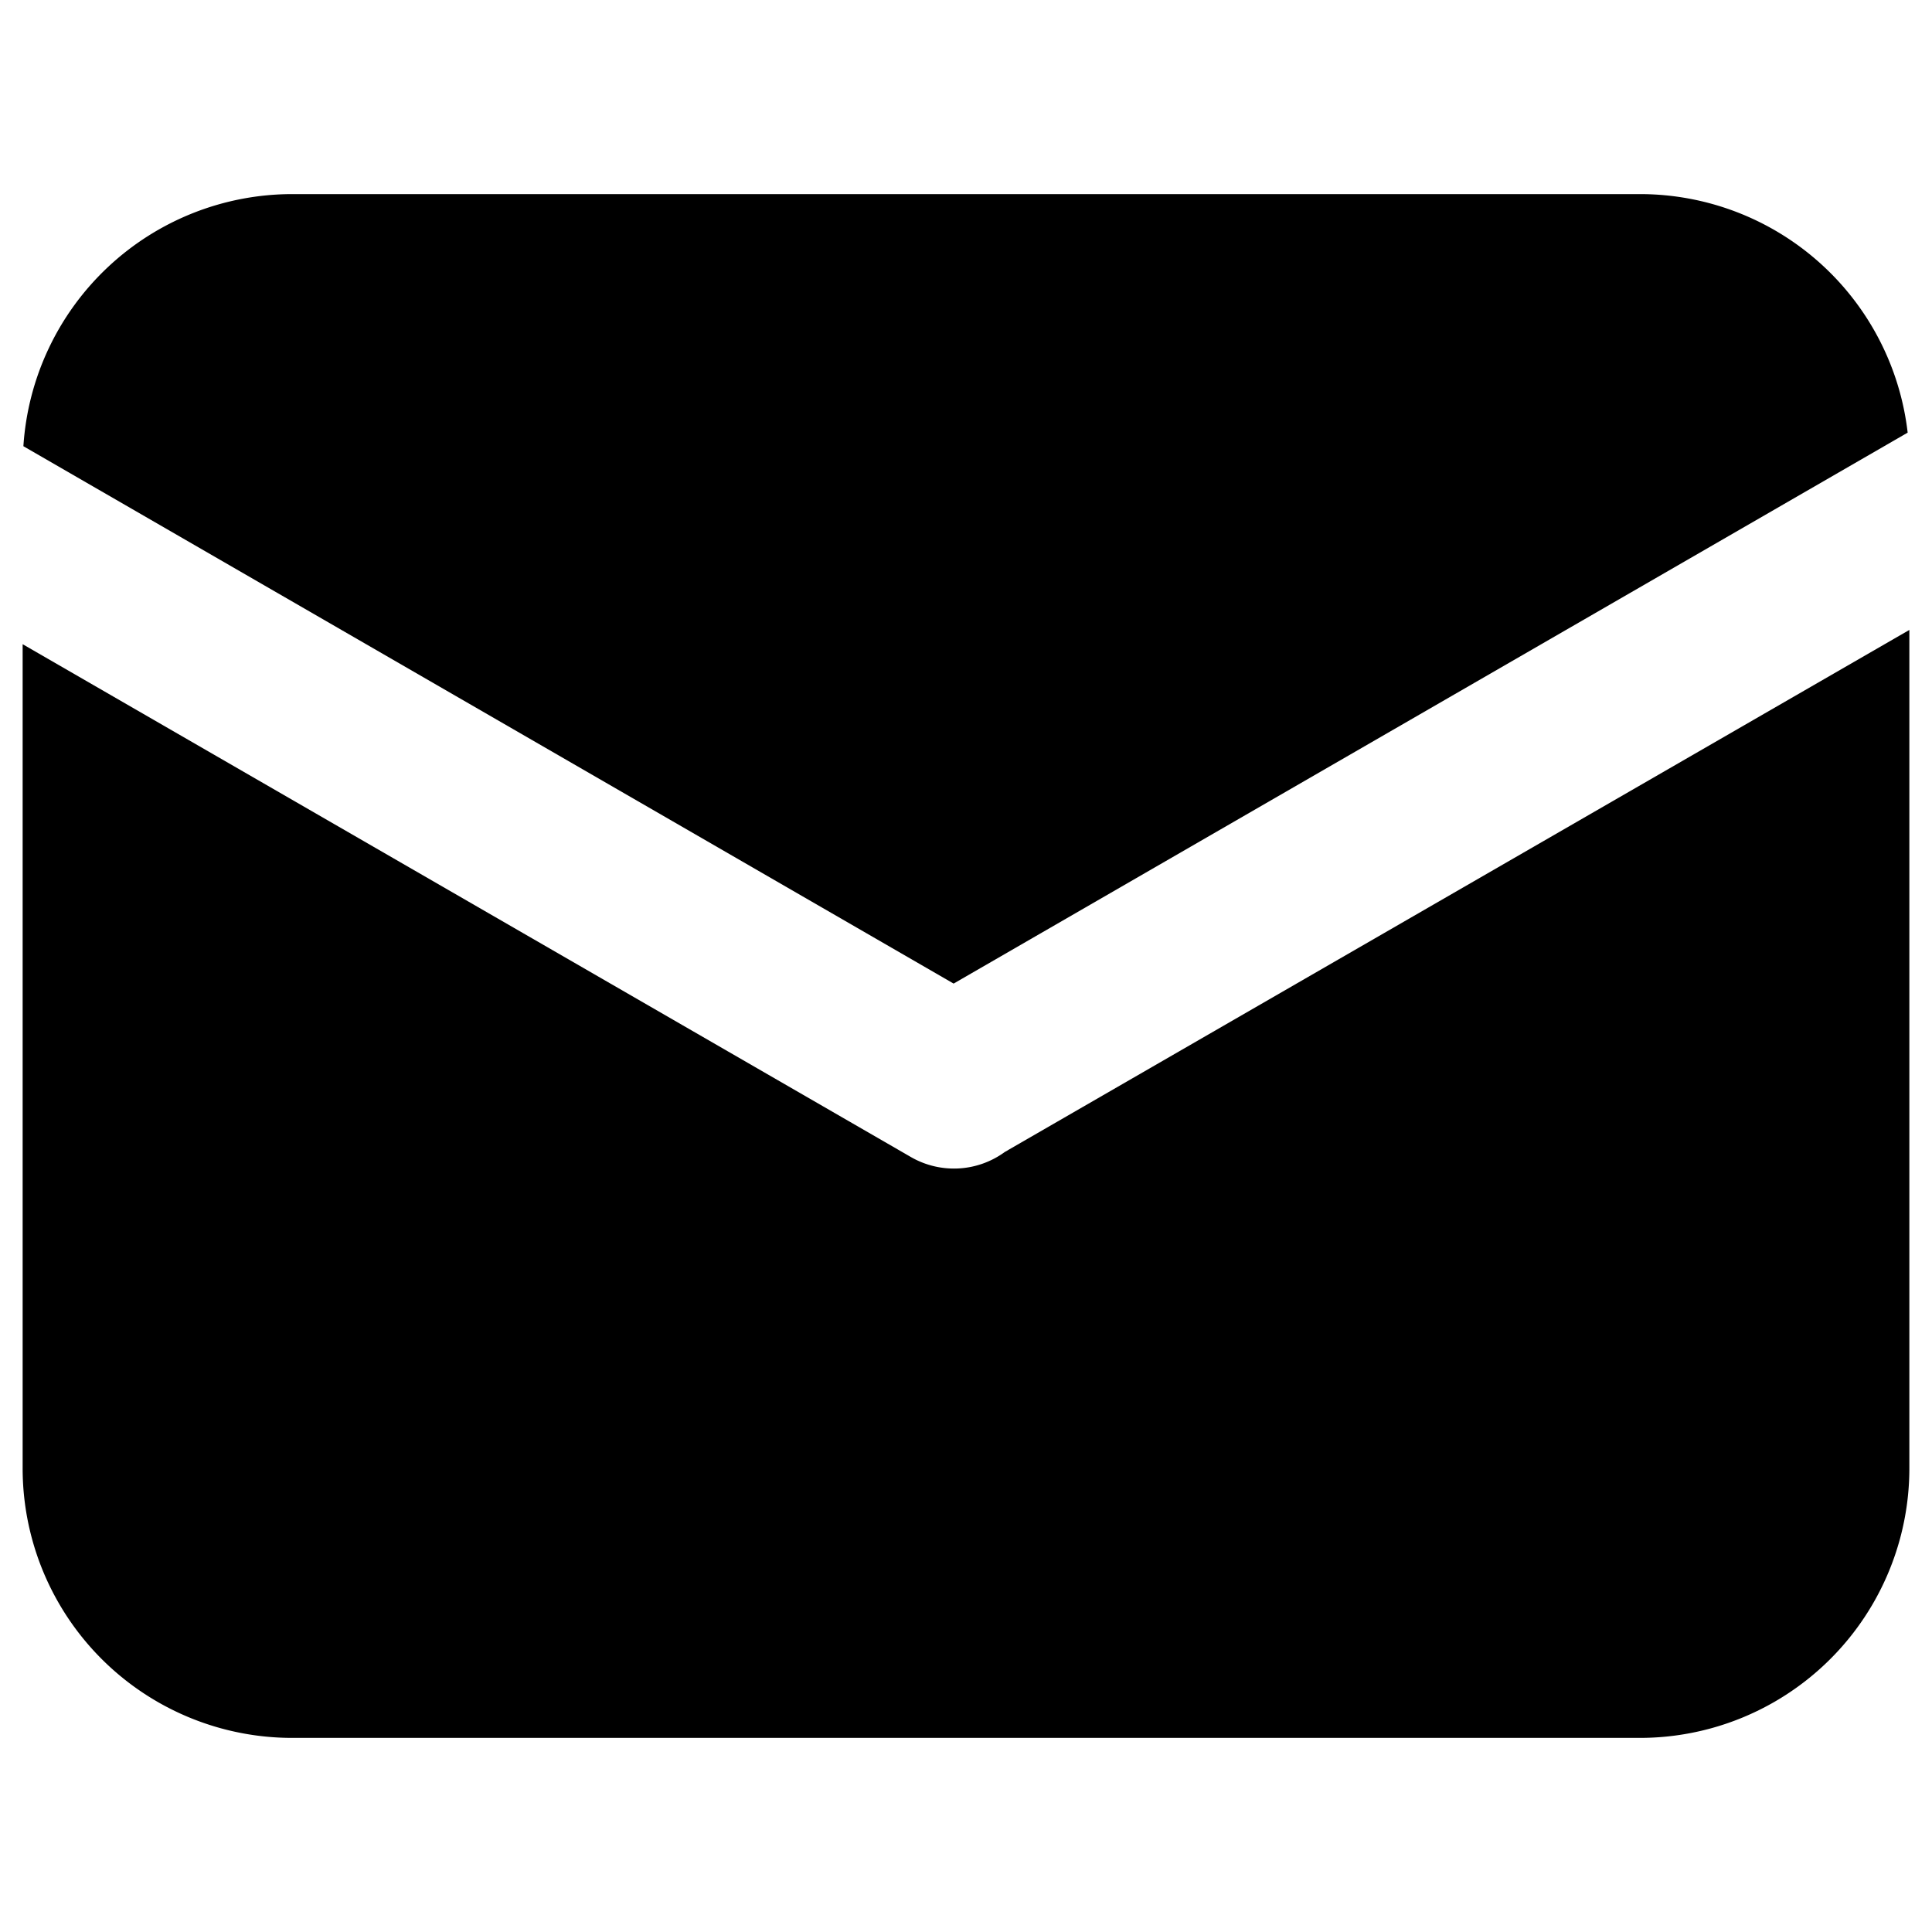 <?xml version="1.0" standalone="no"?><!DOCTYPE svg PUBLIC "-//W3C//DTD SVG 1.1//EN" "http://www.w3.org/Graphics/SVG/1.1/DTD/svg11.dtd"><svg t="1731582948422" class="icon" viewBox="0 0 1024 1024" version="1.1" xmlns="http://www.w3.org/2000/svg" p-id="11923" xmlns:xlink="http://www.w3.org/1999/xlink" width="512" height="512"><path d="M1011.08 229.32l-505.64 292L12.4 236.5a142.86 142.86 0 0 1 142.5-133.62h714.2a142.82 142.82 0 0 1 142 126.44z m0.92 104.56v444.34a142.88 142.88 0 0 1-142.9 142.9H154.9A142.88 142.88 0 0 1 12 778.22V341.44l470.88 271.86a45.7 45.7 0 0 0 49.76-2.78 14.46 14.46 0 0 0 1.84-1.06z" p-id="11924"></path></svg>